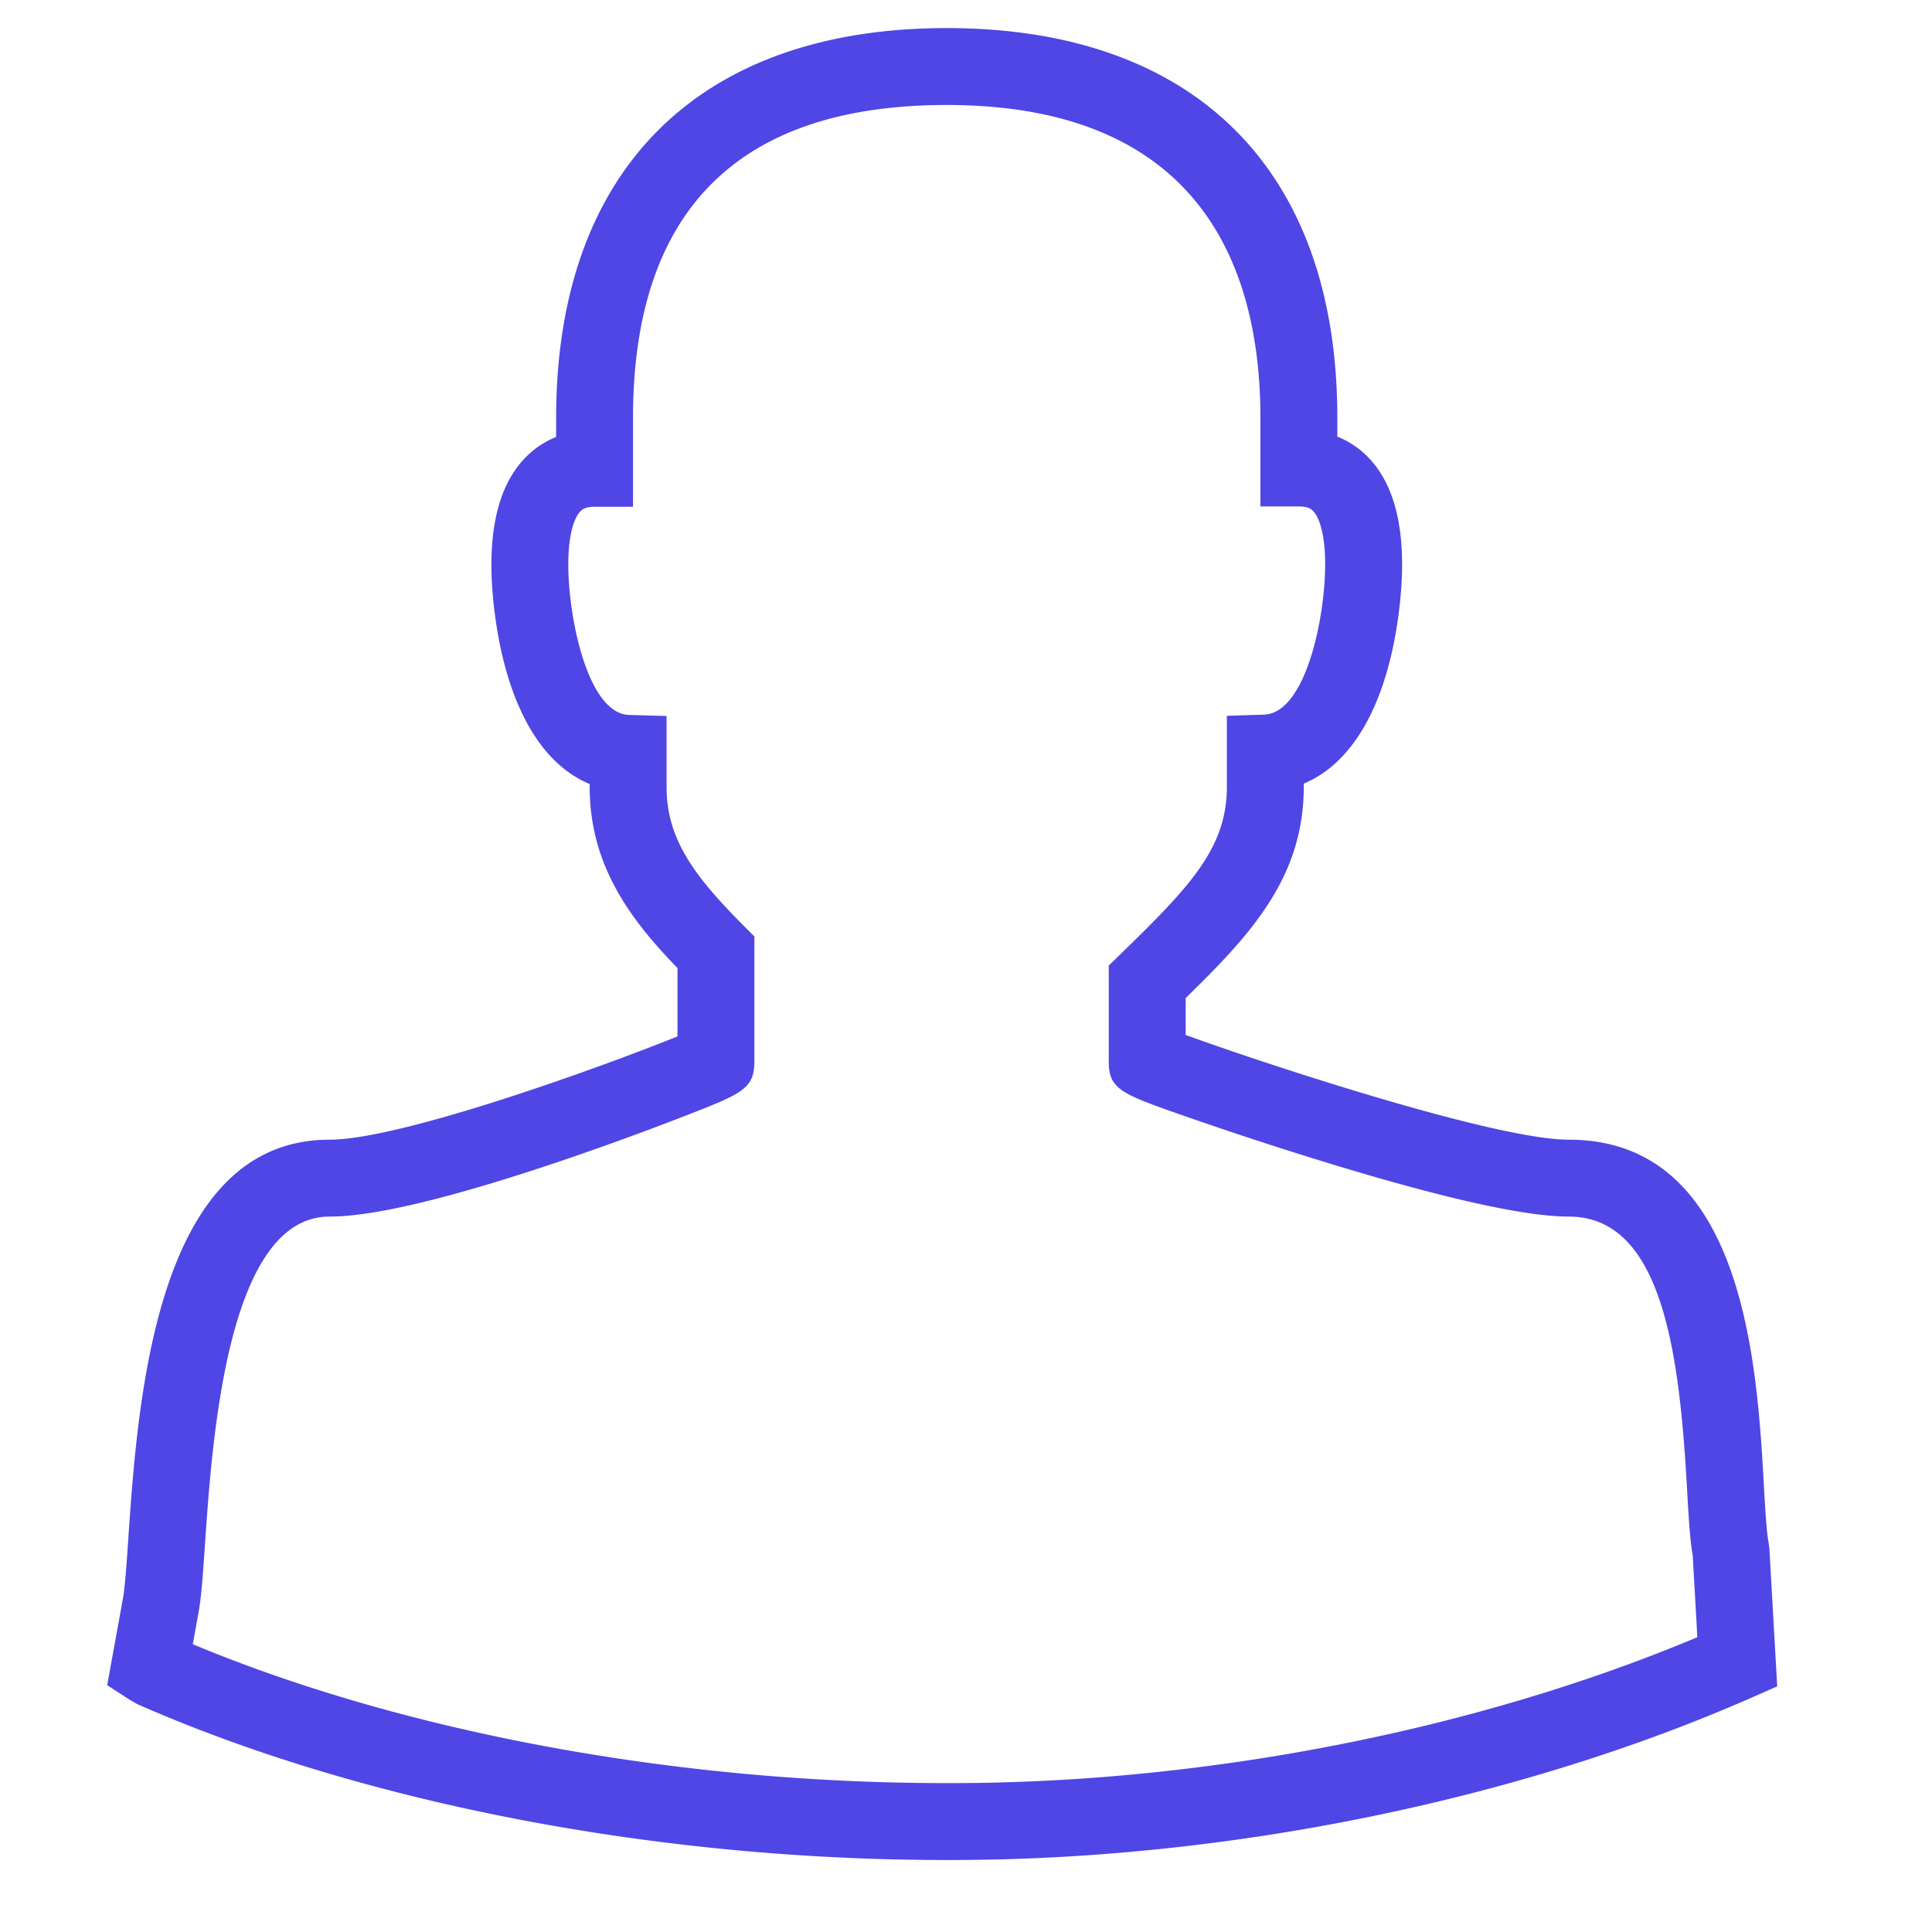<svg xmlns="http://www.w3.org/2000/svg" width="141.732" height="141.732"><path fill="#4f46e5" d="M69.768 136.451h-.369c-21.205 0-42.831-4.17-59.336-11.439l-.628-.365-1.57-1.023 1.138-6.273c.158-.808.272-2.479.405-4.414.702-10.25 2.009-29.329 14.761-29.329 5.353 0 20.483-5.528 25.531-7.578v-5.011c-3.369-3.485-6.44-7.457-6.44-13.287v-.215c-3.669-1.52-6.161-5.984-6.99-12.729-.618-5.051.07-8.742 2.045-10.973a6.563 6.563 0 012.483-1.758v-1.391c0-18.18 10.445-28.606 28.655-28.606s28.653 10.418 28.653 28.58v1.39a6.568 6.568 0 012.486 1.759c1.975 2.231 2.664 5.923 2.047 10.973-.828 6.731-3.32 11.194-6.993 12.722v.222c0 6.693-3.929 10.888-8.665 15.512v2.708c5.557 2.026 22.669 7.683 28.107 7.683 12.881 0 13.813 16.523 14.313 25.4.099 1.75.192 3.402.349 4.187l.051.394.575 10.122-1.791.789c-17.236 7.593-38.675 11.95-58.817 11.95zm-55.625-15.829c15.572 6.486 35.576 10.188 55.256 10.188l.192-.001.175.001c18.694 0 38.525-3.889 54.752-10.704l-.341-6.018c-.206-1.161-.296-2.765-.409-4.763-.547-9.714-1.715-20.076-8.68-20.076-3.369 0-9.779-1.467-19.054-4.359a290.21 290.21 0 01-9.003-2.973c-4.823-1.685-5.692-1.988-5.692-4.074v-7.011l.854-.83c5.133-4.987 7.811-7.8 7.811-12.298v-5.192l2.73-.088c2.429-.078 3.836-4.547 4.304-8.35.458-3.749-.046-5.841-.671-6.547-.107-.122-.333-.376-1.082-.376h-2.82v-6.512c0-10.464-3.993-22.938-23.013-22.938-15.271 0-23.014 7.727-23.014 22.964v6.512h-2.821c-.747 0-.972.254-1.079.376-.625.706-1.129 2.796-.67 6.547.469 3.809 1.874 8.283 4.289 8.349l2.743.075v5.206c0 3.781 1.976 6.482 5.619 10.144l.821.826v9.167c0 2.02-.896 2.367-5.202 4.04a223.695 223.695 0 01-8.14 2.974c-8.447 2.897-14.446 4.368-17.831 4.368-7.482 0-8.597 16.259-9.132 24.072-.157 2.298-.271 3.958-.489 5.074l-.403 2.227z"/></svg>

